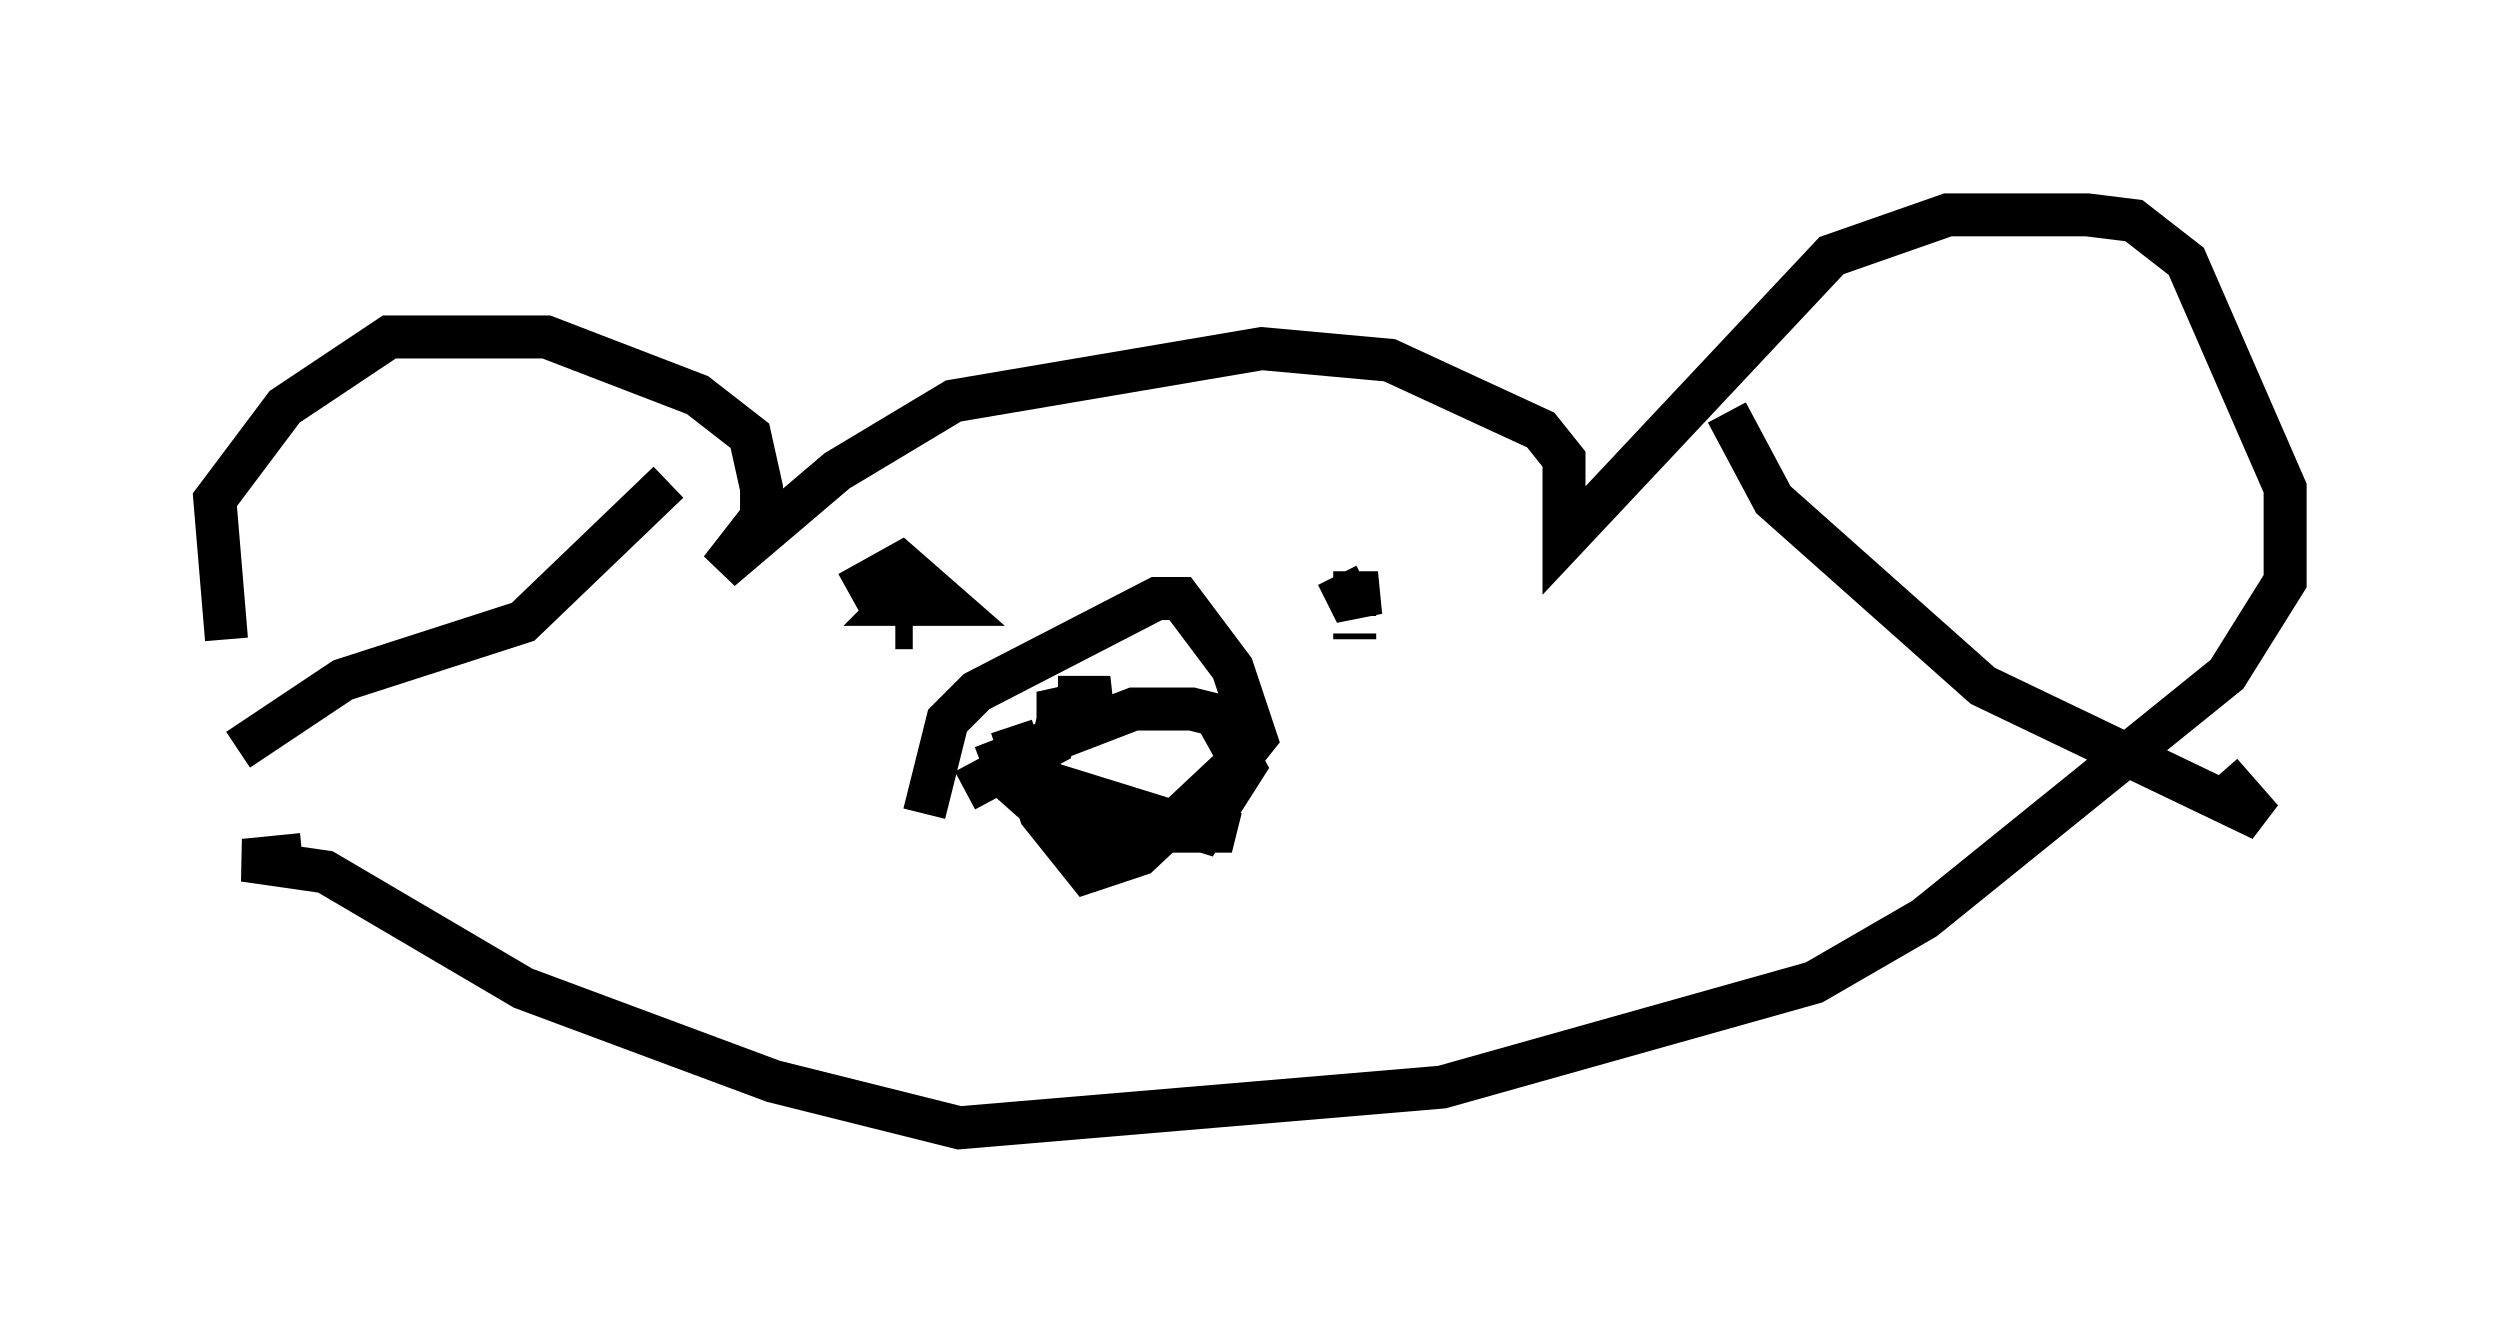 <?xml version="1.0" encoding="utf-8" ?>
<svg baseProfile="full" height="31.245" version="1.1" width="58.173" xmlns="http://www.w3.org/2000/svg" xmlns:ev="http://www.w3.org/2001/xml-events" xmlns:xlink="http://www.w3.org/1999/xlink"><defs /><rect fill="white" height="31.245" width="58.173" x="0" y="0" /><path d="M7.706, 19.208 m-2.436, -4.33 l-0.271, -3.248 1.624, -2.165 l2.436, -1.624 3.654, 0.0 l3.518, 1.353 1.218, 0.947 l0.271, 1.218 0.0, 0.677 l-0.947, 1.218 2.706, -2.3 l2.706, -1.624 7.172, -1.218 l2.977, 0.271 3.518, 1.624 l0.541, 0.677 0.0, 1.894 l6.225, -6.631 2.706, -0.947 l3.248, 0.0 1.083, 0.135 l1.218, 0.947 2.3, 5.277 l0.0, 2.165 -1.353, 2.165 l-7.036, 5.683 -2.571, 1.488 l-8.66, 2.436 -11.231, 0.947 l-4.33, -1.083 -5.819, -2.165 l-4.601, -2.706 -1.894, -0.271 l1.353, -0.135 m13.802, -5.277 l0.406, 0.0 m10.284, 0.135 l0.0, 0.135 m-11.773, -1.083 l1.218, -0.677 1.083, 0.947 l-1.218, 0.0 0.541, -0.541 l-0.406, 0.271 m10.555, 0.541 l0.0, -0.541 0.541, 0.0 l-0.677, 0.135 -0.271, -0.541 m-8.254, 4.465 l3.518, -1.353 1.353, 0.0 l0.541, 0.135 0.677, 1.218 l-0.947, 1.488 -3.924, -1.218 l0.135, -0.541 m-1.083, 0.271 l1.218, 1.083 1.218, 0.406 l2.706, 0.0 0.135, -0.541 m-2.165, -1.353 l0.0, 0.0 m-0.541, 0.135 l0.0, 0.0 m14.479, -7.984 l1.083, 2.03 4.871, 4.33 l6.495, 3.112 -0.947, -1.083 m-36.13, -6.766 l-3.383, 3.248 -4.195, 1.353 l-2.436, 1.624 m15.967, 1.488 l0.541, -2.165 0.677, -0.677 l4.195, -2.165 0.541, 0.0 l1.218, 1.624 0.541, 1.624 l-0.541, 0.677 -2.165, 2.03 l-1.218, 0.406 -1.083, -1.353 l-0.677, -2.03 m1.083, -0.677 l1.218, 0.0 -1.218, 0.271 l0.0, 0.271 m0.0, 0.0 l-0.135, 0.541 -2.03, 1.083 " fill="none" stroke="black" stroke-width="1" /></svg>